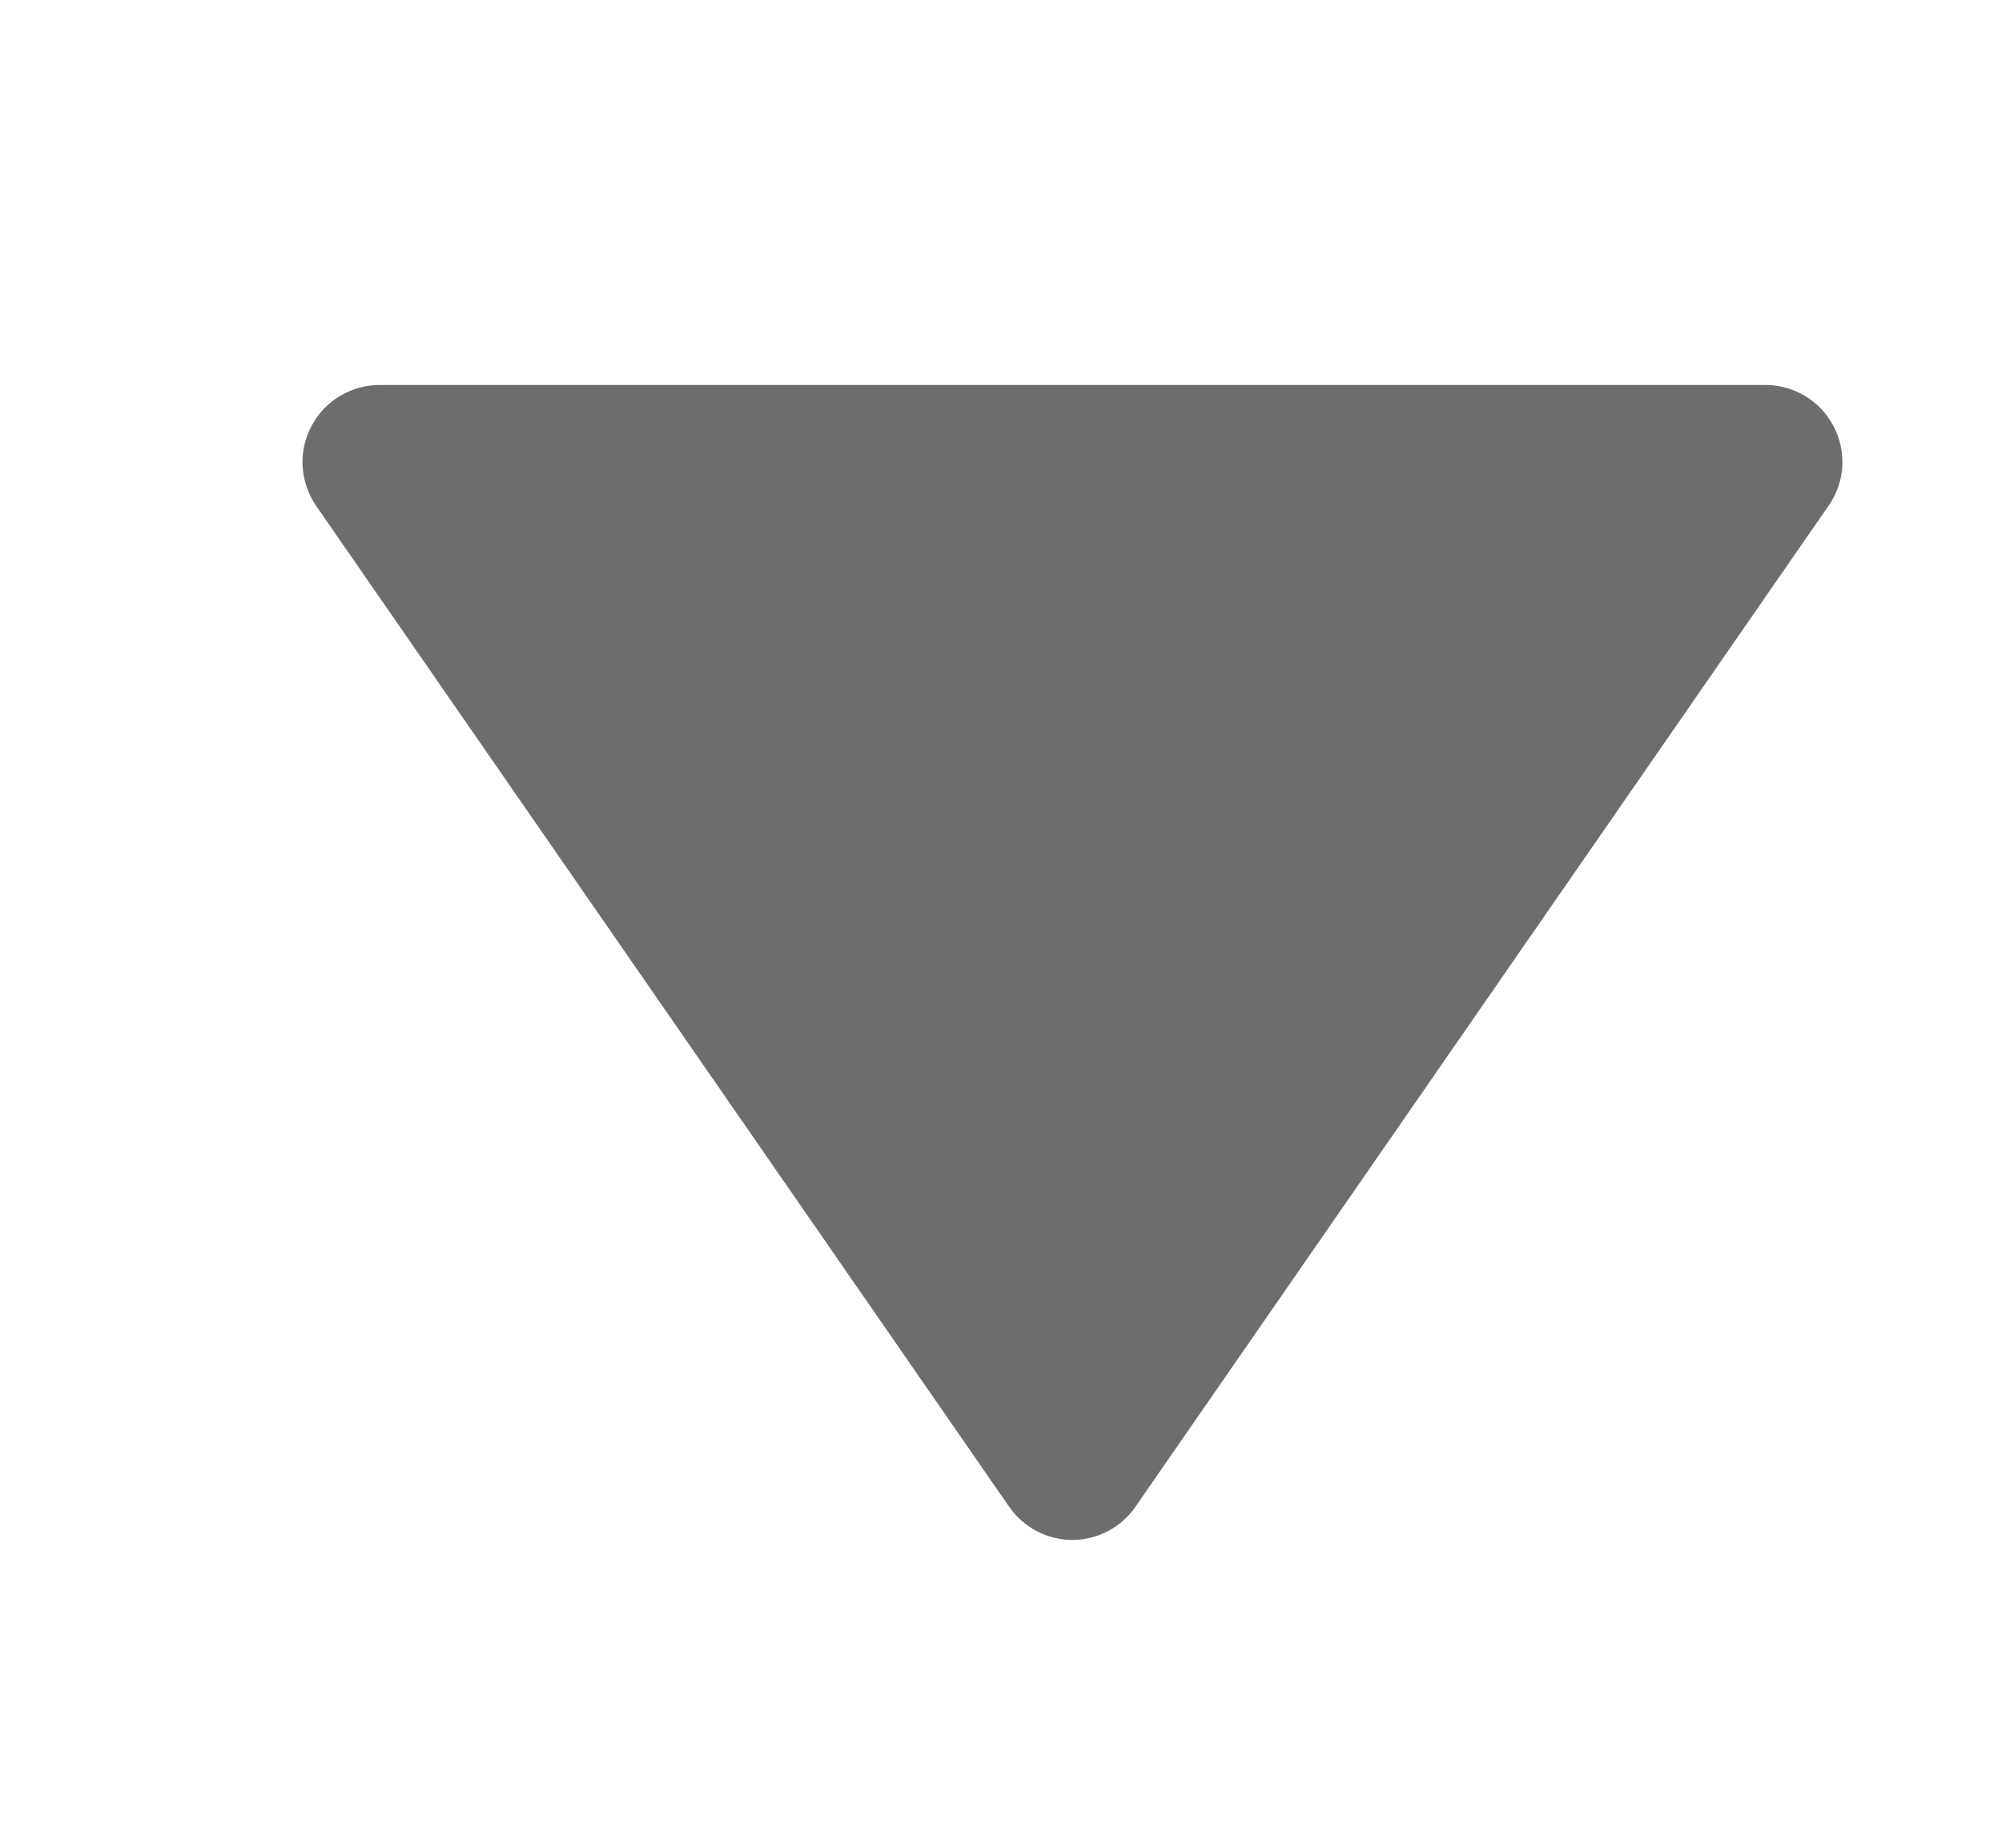 

<svg width="13" height="12" viewBox="0 0 13 12" fill="none" xmlns="http://www.w3.org/2000/svg">
<path d="M6.552 9.784C6.598 9.851 6.66 9.906 6.731 9.943C6.803 9.981 6.882 10.001 6.963 10.001C7.044 10.001 7.124 9.981 7.195 9.943C7.267 9.906 7.328 9.851 7.374 9.784L11.874 3.284C11.926 3.21 11.957 3.122 11.963 3.031C11.968 2.939 11.949 2.849 11.906 2.768C11.864 2.687 11.8 2.619 11.722 2.572C11.644 2.525 11.555 2.5 11.463 2.5H2.463C2.372 2.5 2.283 2.526 2.205 2.573C2.127 2.62 2.064 2.688 2.022 2.768C1.979 2.849 1.96 2.94 1.965 3.031C1.971 3.122 2.001 3.209 2.052 3.284L6.552 9.784Z" fill="#6D6D6D"/>
</svg>
